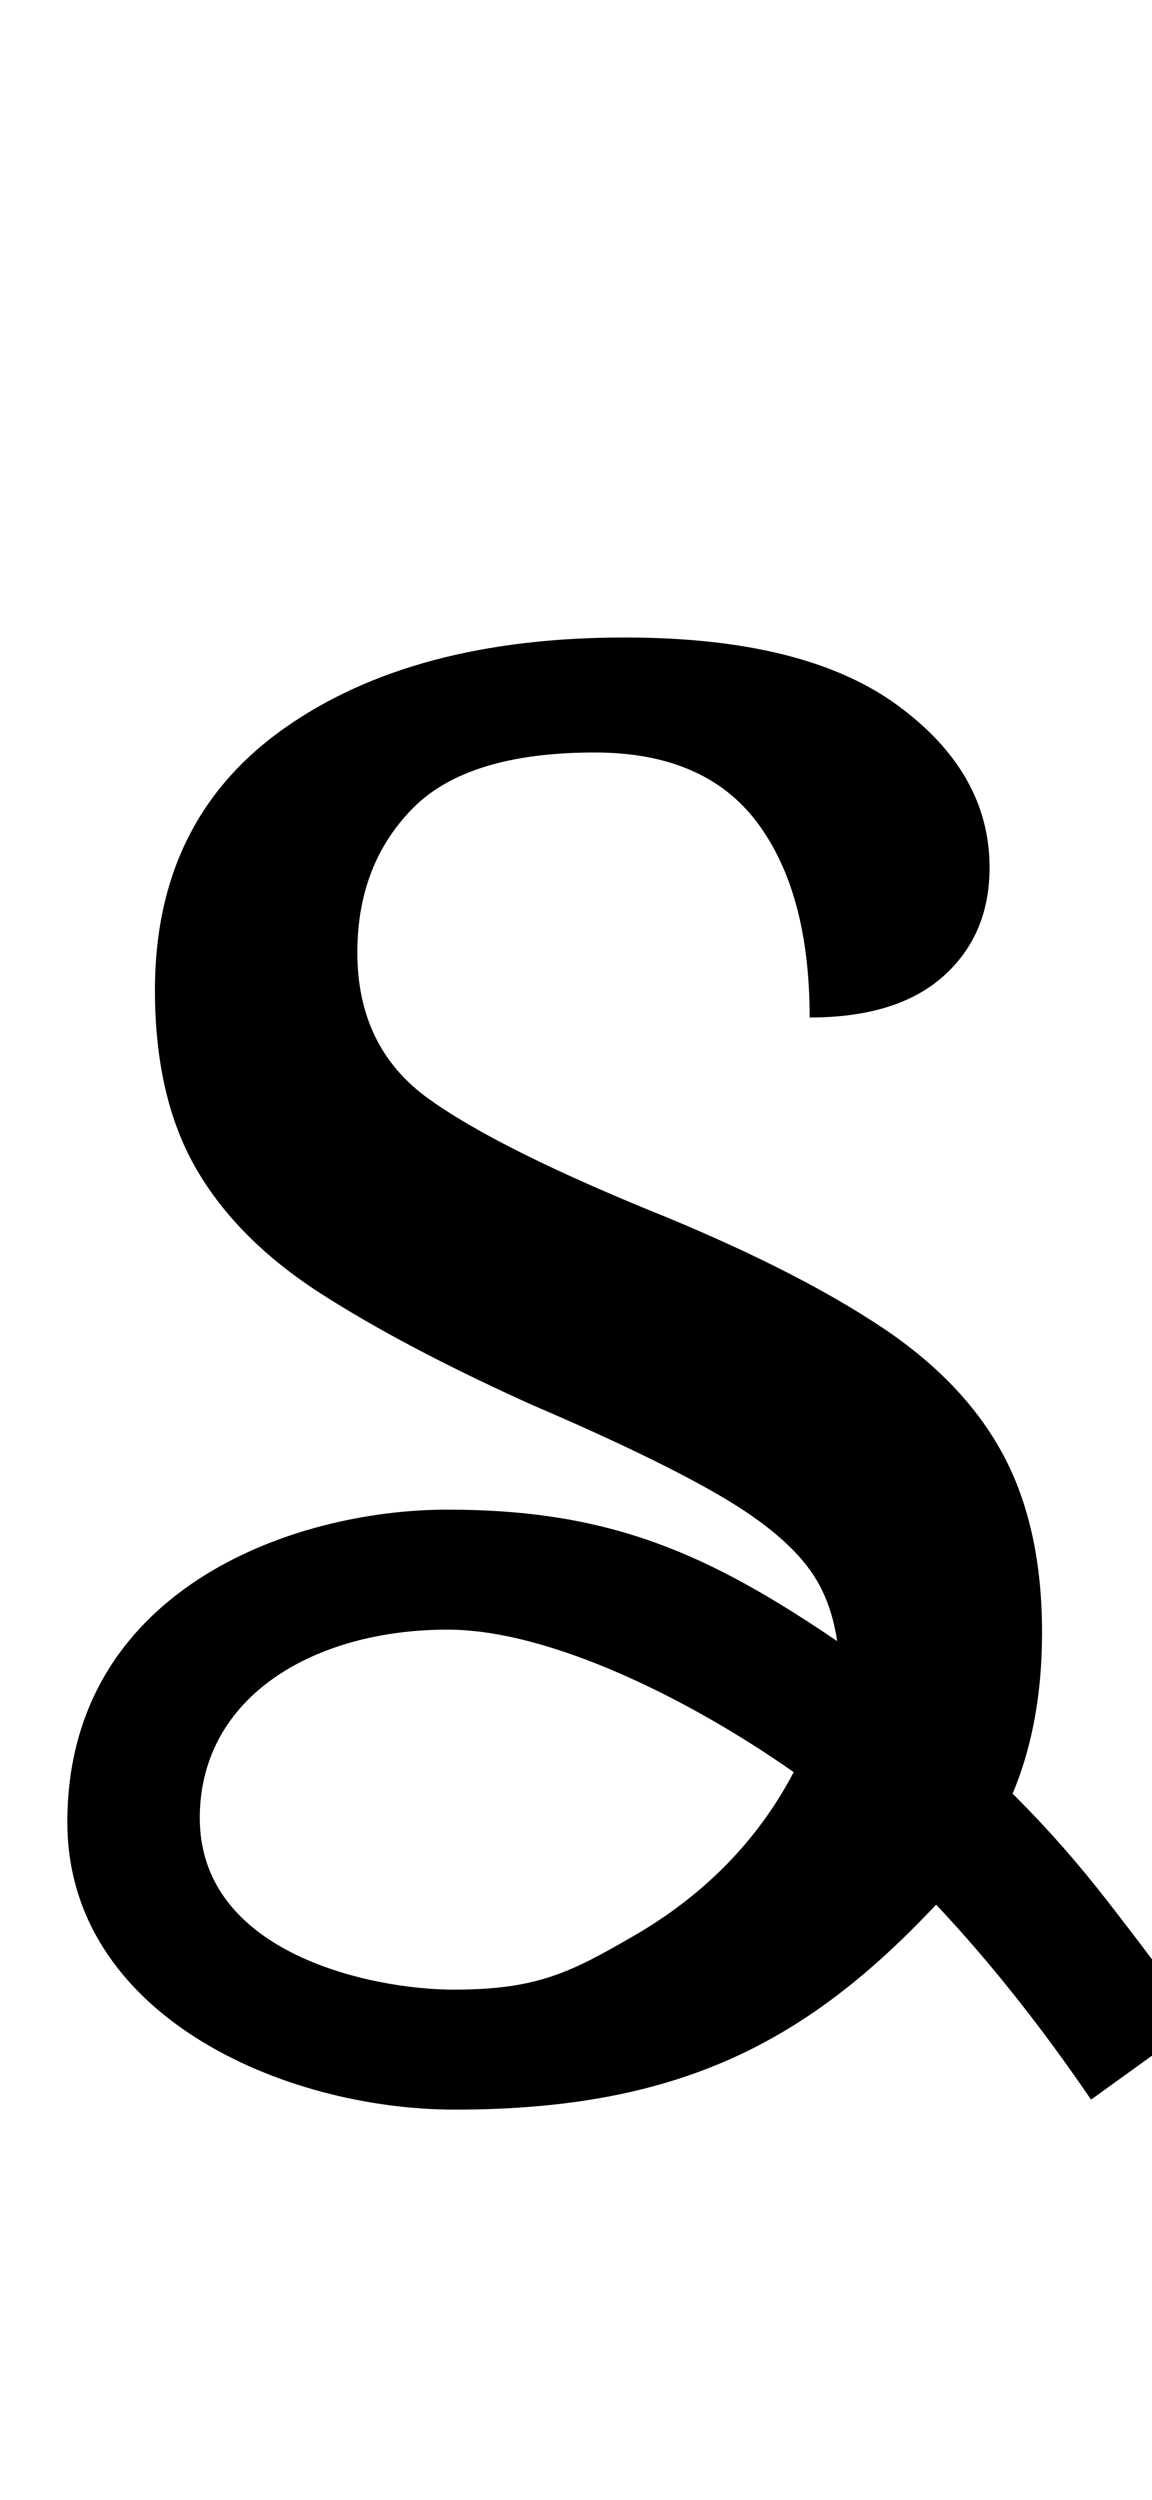 <?xml version="1.0" encoding="UTF-8" standalone="no"?>
<svg
   version="1.1"
   viewBox="-10 0 461 1000"
   id="svg4"
   sodipodi:docname="1DF1E.svg"
   inkscape:version="1.1.1 (3bf5ae0d25, 2021-09-20)"
   xmlns:inkscape="http://www.inkscape.org/namespaces/inkscape"
   xmlns:sodipodi="http://sodipodi.sourceforge.net/DTD/sodipodi-0.dtd"
   xmlns="http://www.w3.org/2000/svg"
   xmlns:svg="http://www.w3.org/2000/svg">
  <defs
     id="defs8" />
  <sodipodi:namedview
     id="namedview6"
     pagecolor="#ffffff"
     bordercolor="#666666"
     borderopacity="1.0"
     inkscape:pageshadow="2"
     inkscape:pageopacity="0.0"
     inkscape:pagecheckerboard="0"
     showgrid="false"
     inkscape:zoom="0.50840978"
     inkscape:cx="217.34437"
     inkscape:cy="721.85866"
     inkscape:window-width="1680"
     inkscape:window-height="998"
     inkscape:window-x="-8"
     inkscape:window-y="-8"
     inkscape:window-maximized="1"
     inkscape:current-layer="svg4" />
  <path
     fill="currentColor"
     d="m 297.5,736.5 c 19,-17 28.5,-38.833 28.5,-65.5 0,-16.667 -3.5,-30.333 -10.5,-41 -7,-10.667 -19.333,-21.167 -37,-31.5 C 260.833,588.167 235.667,576 203,562 c -34,-15.333 -62.167,-30.167 -84.5,-44.5 -22.333,-14.333 -39,-31 -50,-50 C 57.5,448.5 52,424.667 52,396 52,350.667 69.167,315.833 103.5,291.5 137.833,267.167 183.333,255 240,255 c 48,0 84.333,9 109,27 24.667,18 37,39.667 37,65 0,18 -6.167,32.5 -18.5,43.5 -12.333,11 -30.167,16.5 -53.5,16.5 0,-33.333 -7,-59.333 -21,-78 -14,-18.667 -35.667,-28 -65,-28 -34,0 -58.333,7.5 -73,22.5 -14.667,15 -22,34.167 -22,57.5 0,25.333 9.5,44.833 28.5,58.5 19,13.667 50.833,29.5 95.5,47.5 35.333,14.667 64,29.333 86,44 22,14.667 38.167,31.667 48.5,51 10.333,19.333 15.5,43 15.5,71 0,52 -18,91.167 -54,117.5 z"
     id="path2"
     sodipodi:nodetypes="cssscsssssssscssssscssscc" />
  <path
     fill="currentColor"
     d="m 172.085,843.853 c -68.932,0 -155.138,-37.878 -155.138,-115 0,-92.705 89.627,-125 152.138,-125 65.333,0 104.529,17.667 156.529,53 0,0 38.572,29.572 71,62 12.667,12.667 24.833,26.5 36.5,41.5 11.667,15 23.833,31.167 36.5,48.5 l -43,31 c -10,-14.667 -20.167,-28.5 -30.5,-41.5 -10.333,-13 -20.833,-25.167 -31.5,-36.5 -51.333,54.667 -102.529,82 -192.529,82 z m -1,-48 c 34,0.103 47.488,-7.043 72.529,-21.5 25.789,-14.889 48.667,-36.167 64,-65.5 -41.847,-29.357 -97.712,-57 -138.529,-57 -52.94,0 -98.905,26.387 -99.138,75 -0.263,54.982 69.401,68.904 101.138,69 z"
     id="path2-6"
     sodipodi:nodetypes="sssccsccscssscsss" />
</svg>
